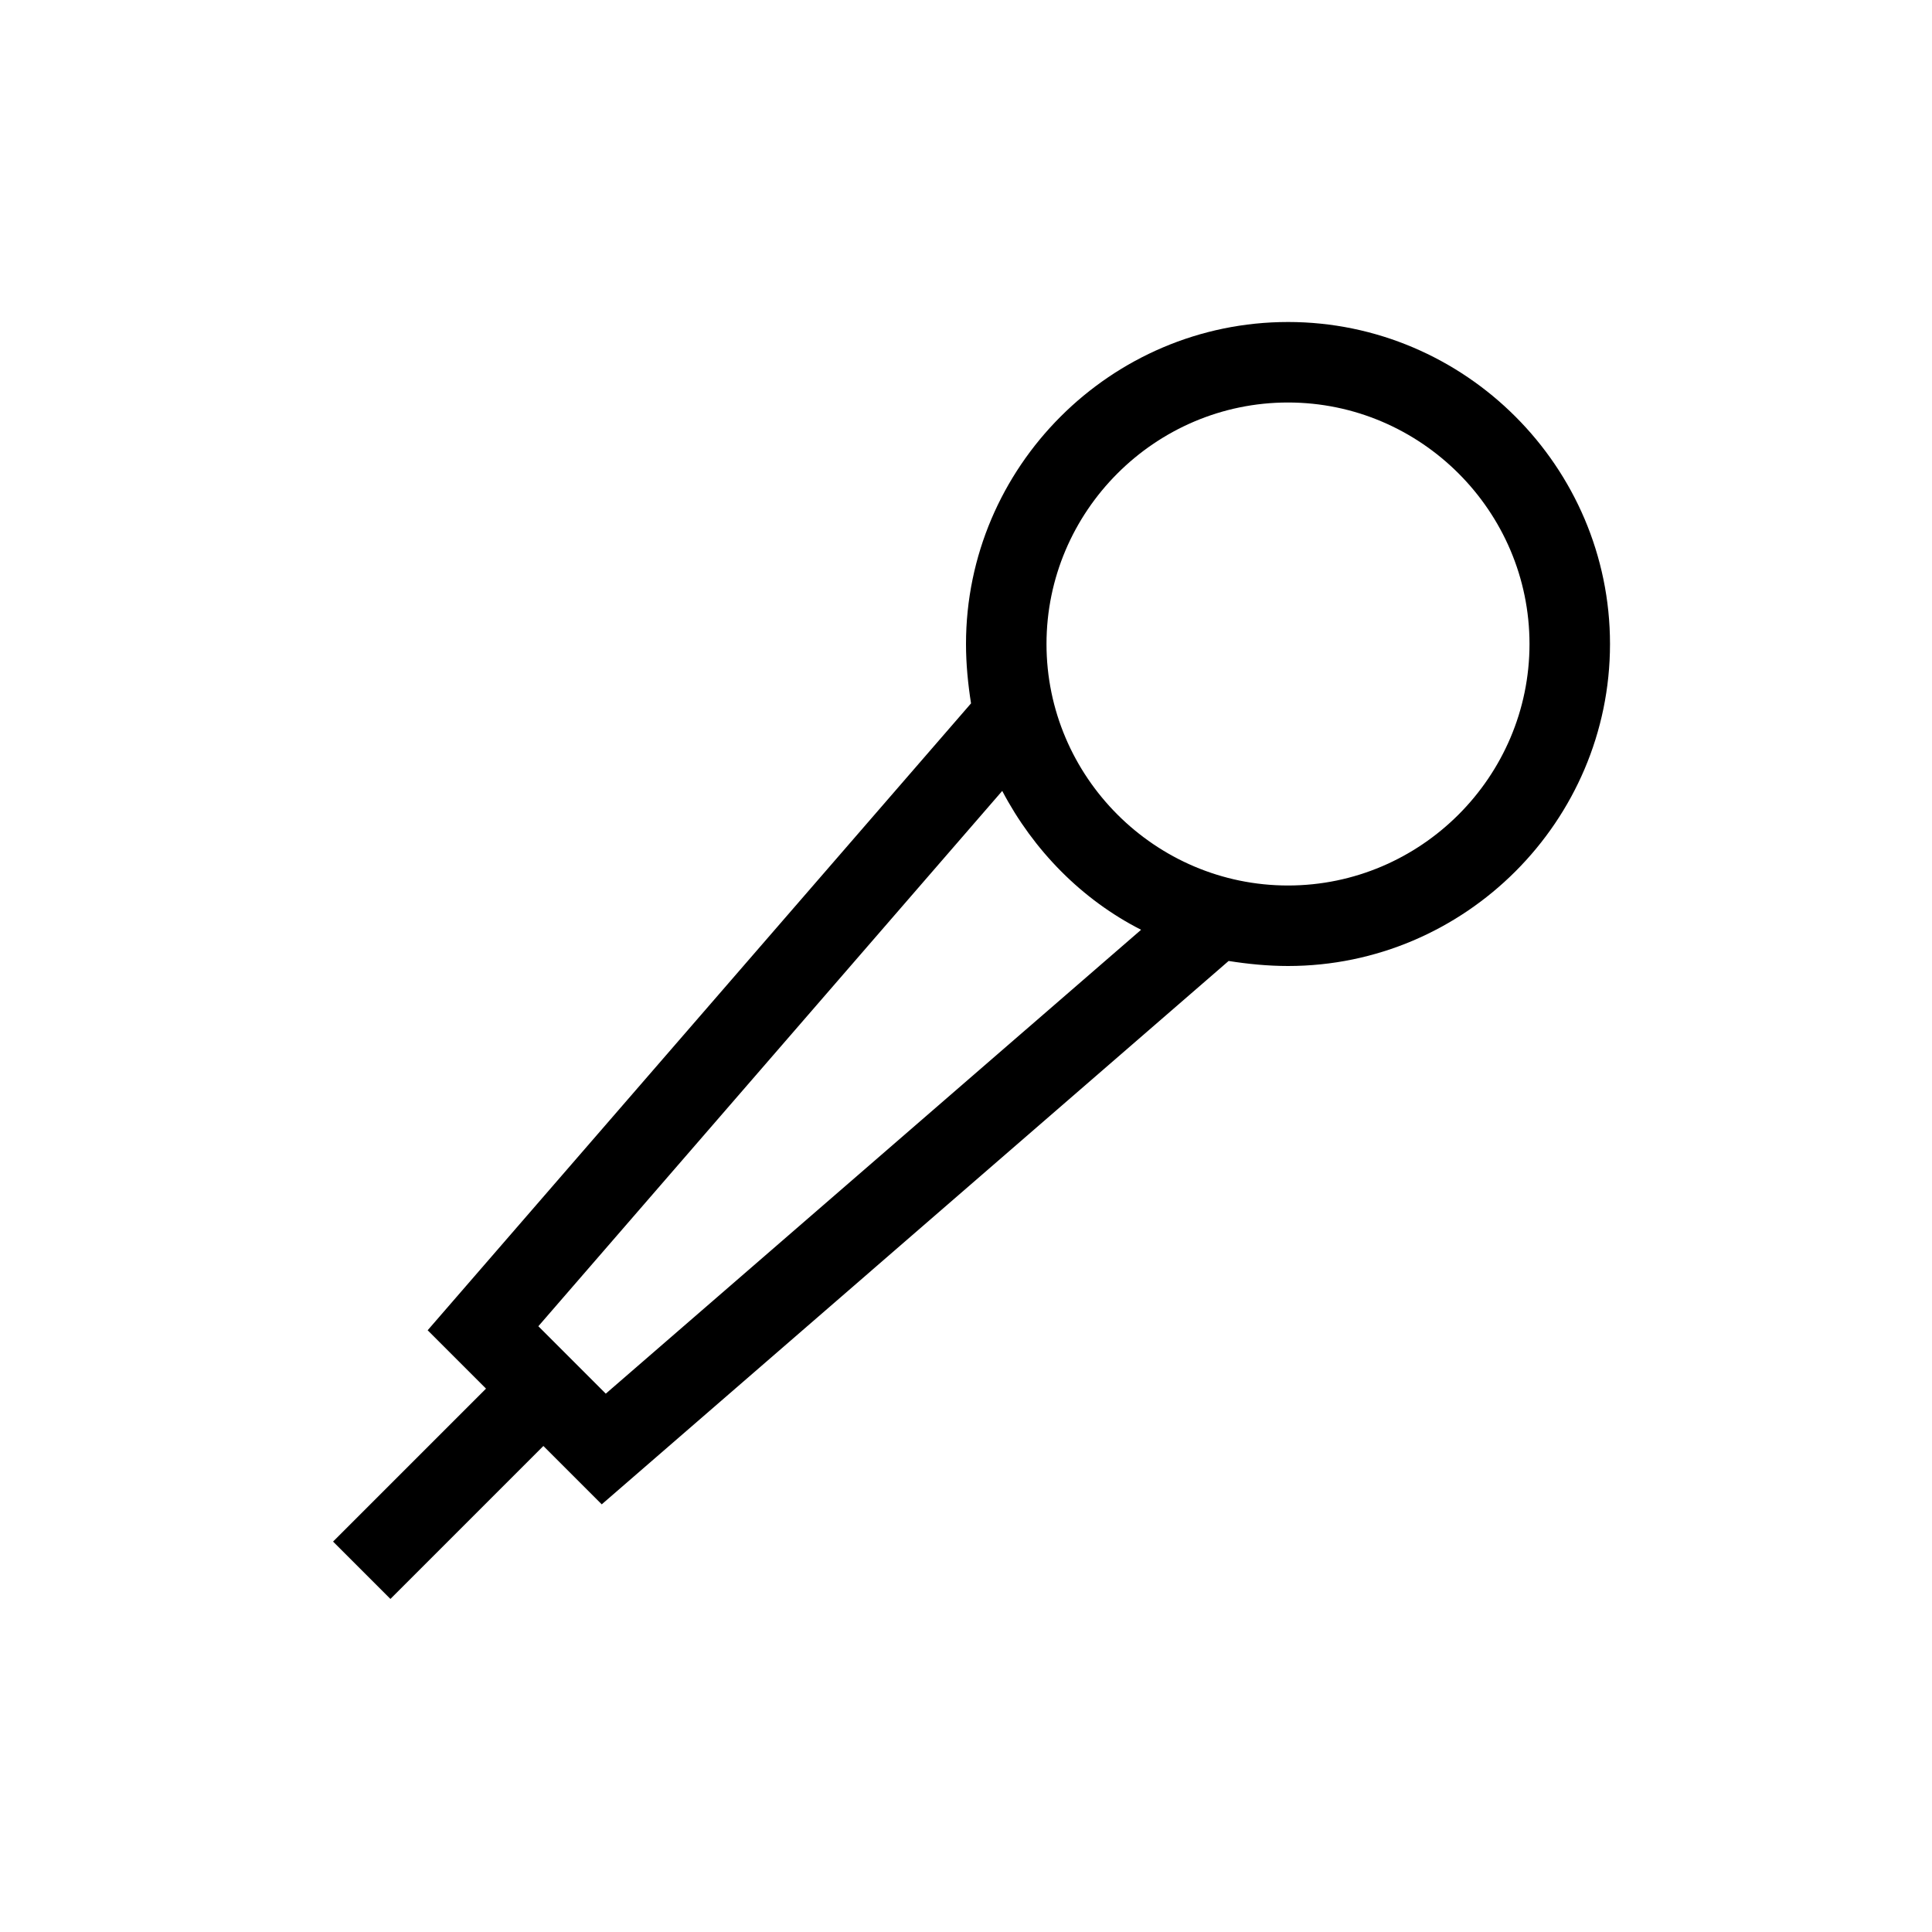 <?xml version="1.0" encoding="UTF-8"?>
<svg xmlns="http://www.w3.org/2000/svg" viewBox="0 0 192 192"><path d="M128 32c-17.6 0-32 14.4-32 32 0 2 .2 4 .5 5.9l-54 62.3 5.8 5.8-15.2 15.2 5.7 5.7L54 143.7l5.8 5.8 62.3-54c1.9.3 3.9.5 5.9.5 17.6 0 32-14.4 32-32s-14.4-32-32-32zM60.2 138.5l-6.7-6.7 46.1-53.2c3.1 5.9 7.9 10.8 13.8 13.8l-53.2 46.1zM128 88c-13.2 0-24-10.8-24-24s10.8-24 24-24 24 10.8 24 24-10.8 24-24 24z" fill="rgba(0,0,0,1)"/></svg>
